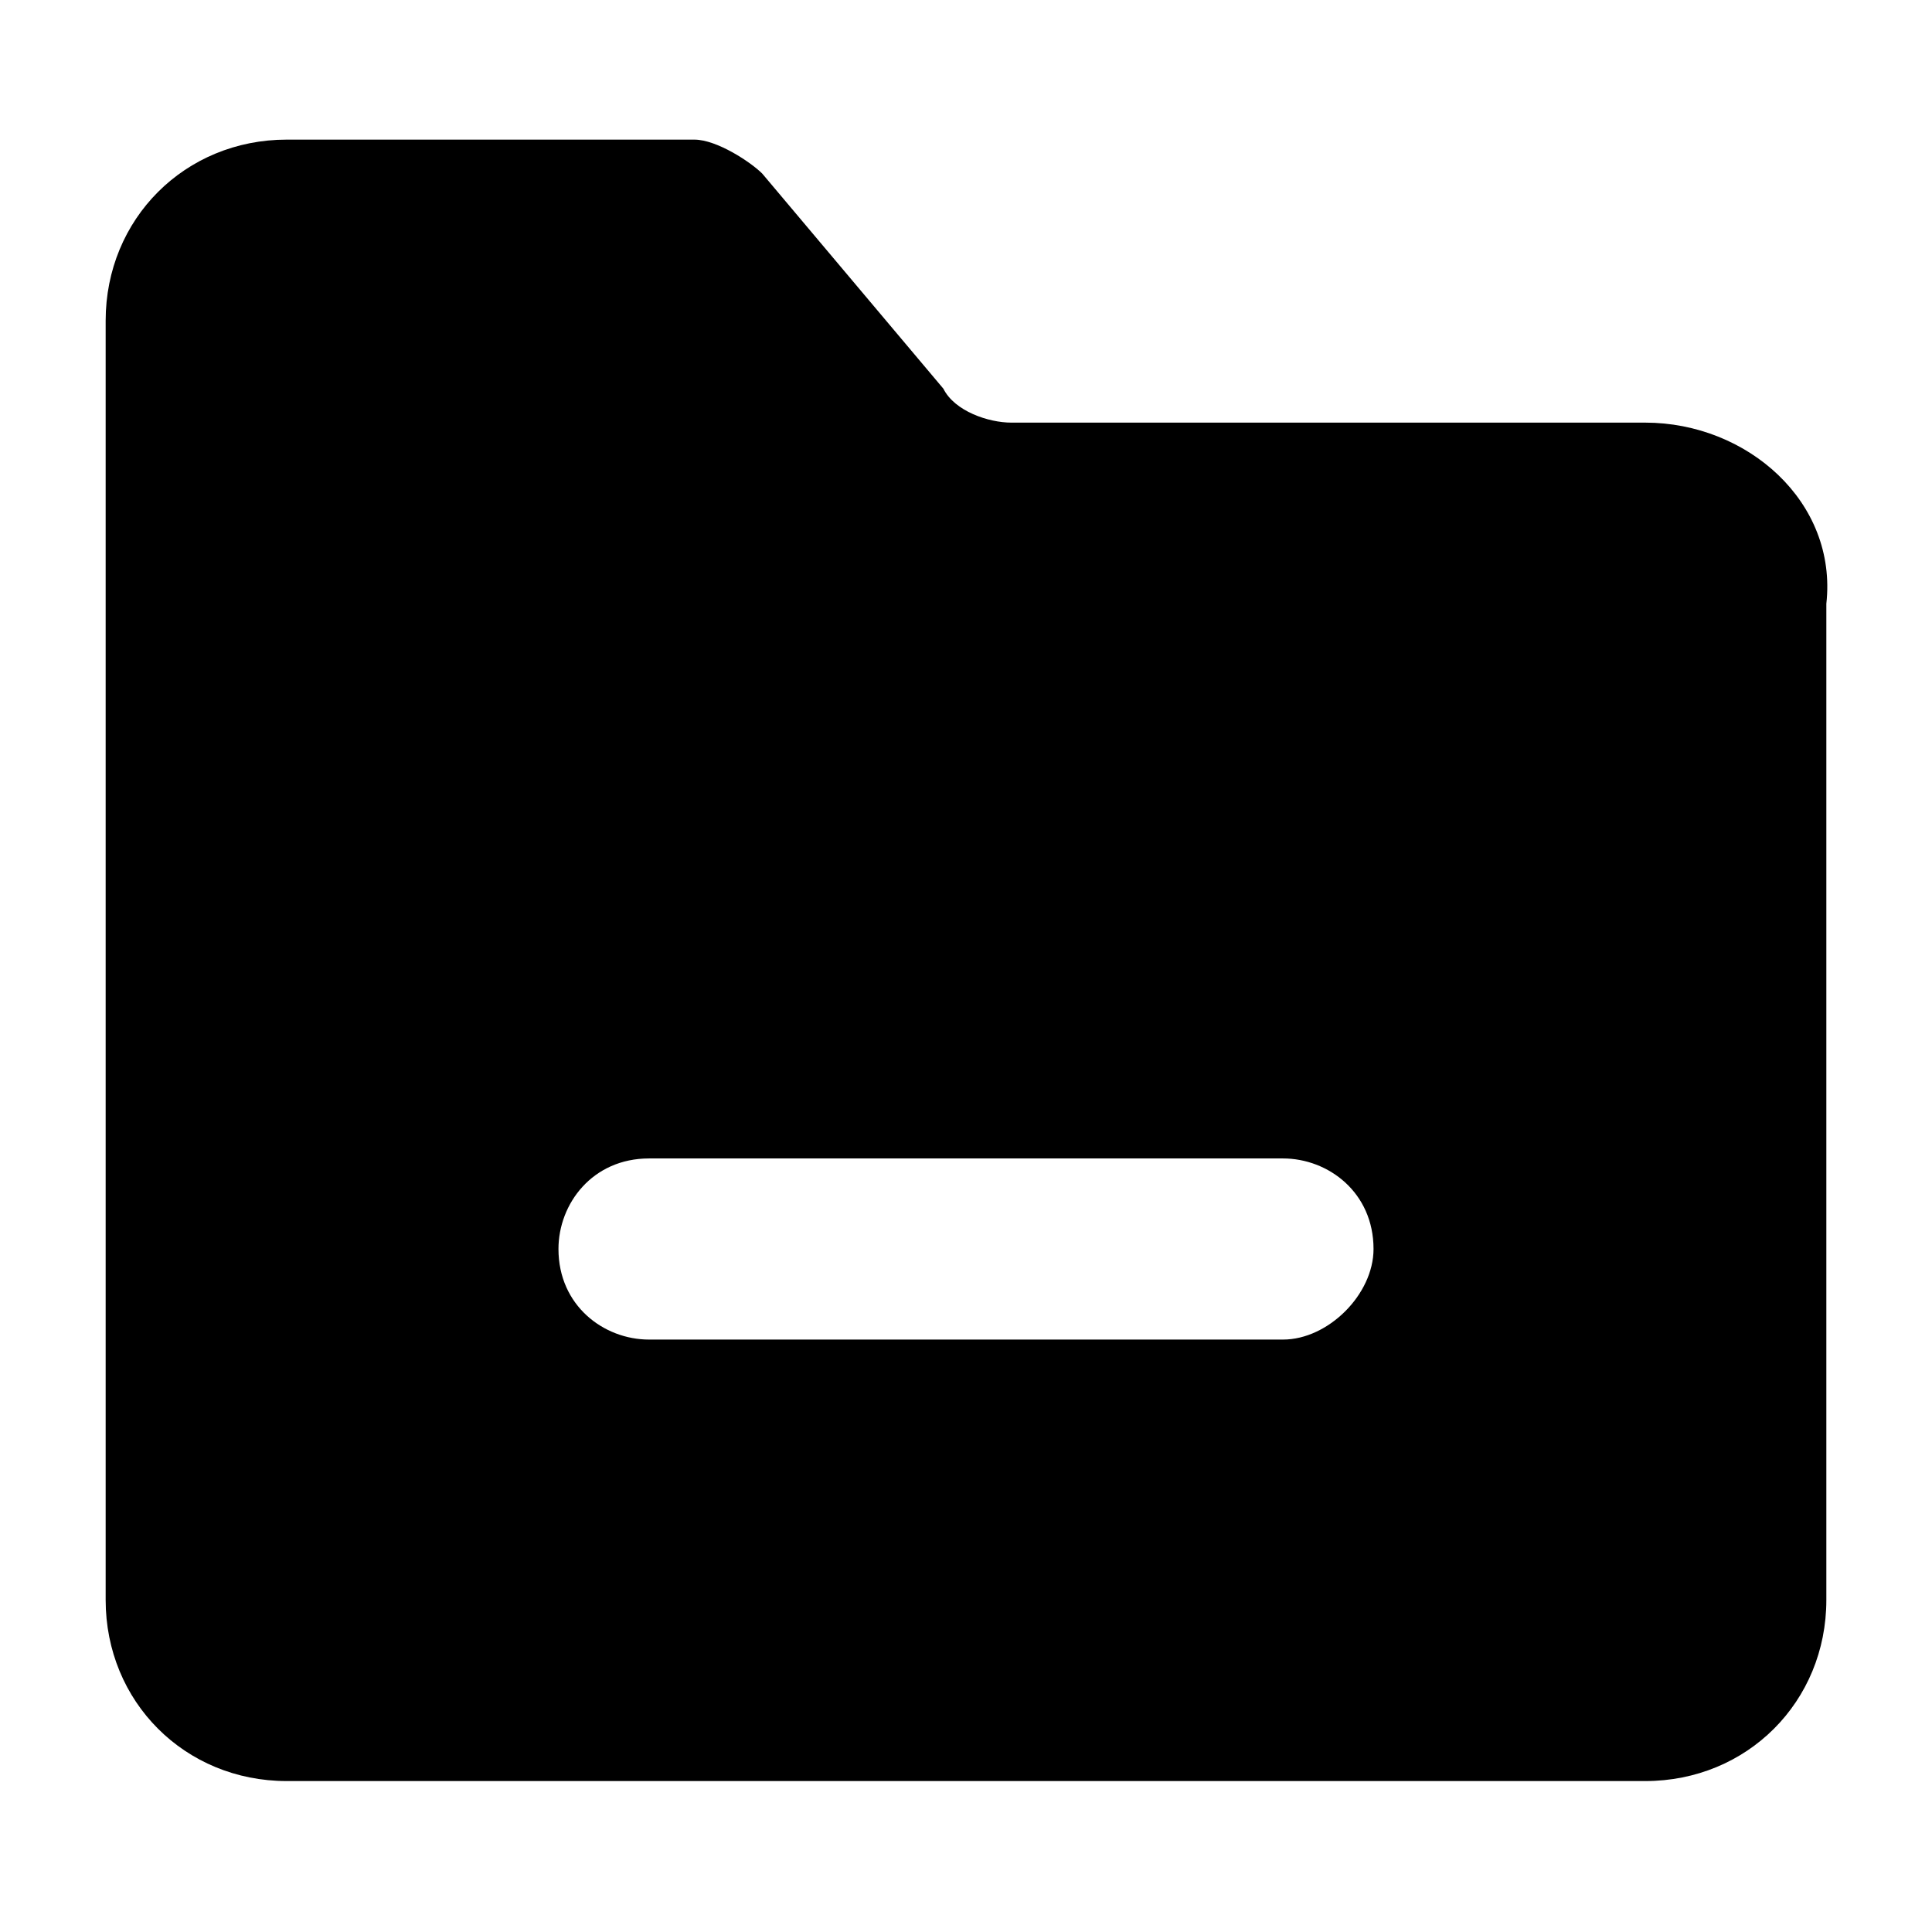 <?xml version="1.0" standalone="no"?><!DOCTYPE svg PUBLIC "-//W3C//DTD SVG 1.1//EN" "http://www.w3.org/Graphics/SVG/1.1/DTD/svg11.dtd"><svg t="1736863310501" class="icon" viewBox="0 0 1024 1024" version="1.1" xmlns="http://www.w3.org/2000/svg" p-id="3371" xmlns:xlink="http://www.w3.org/1999/xlink" width="256" height="256"><path d="M872 224H536c-12 0-30-6-36-18L404 92C398 86 380 74 368 74H152C98 74 56 116 56 170v678c0 54 42 96 96 96h720c54 0 96-42 96-96V320c6-54-42-96-96-96z m-192 486H344c-24 0-48-18-48-48 0-24 18-48 48-48h336c24 0 48 18 48 48 0 24-24 48-48 48z" p-id="3372"></path></svg>